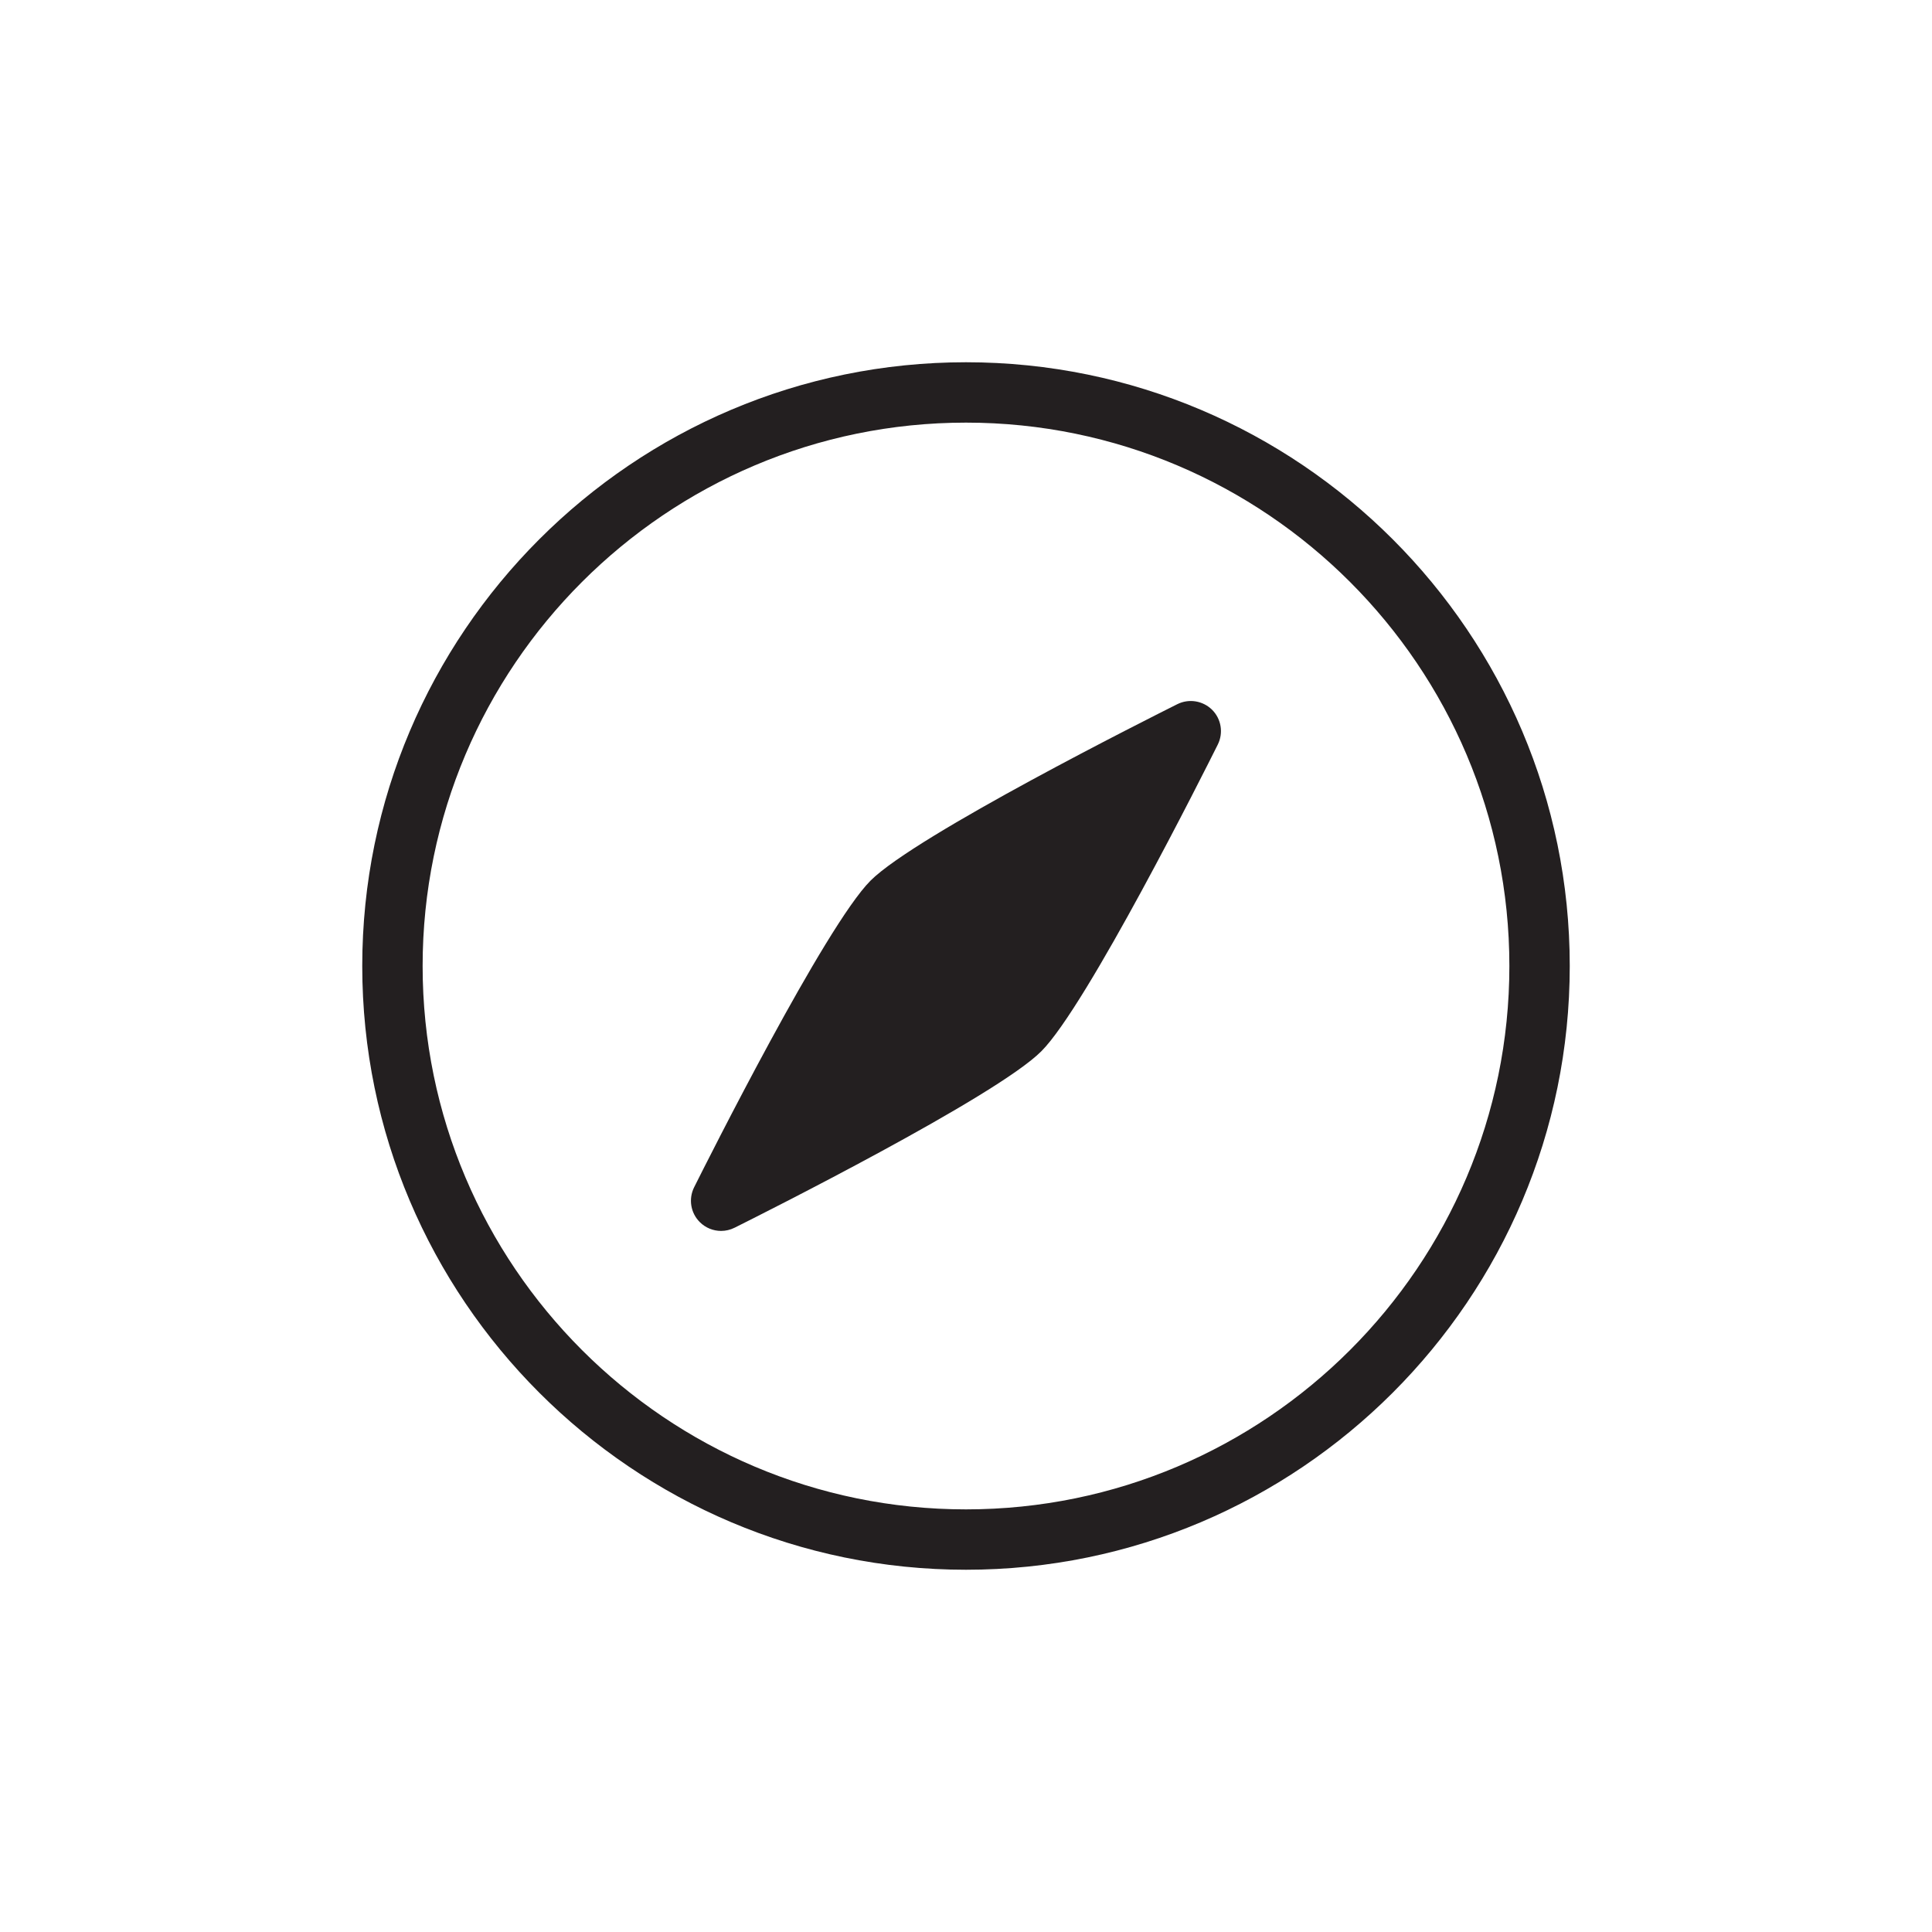<?xml version="1.0" encoding="iso-8859-1"?>
<!-- Generator: Adobe Illustrator 17.1.0, SVG Export Plug-In . SVG Version: 6.00 Build 0)  -->
<!DOCTYPE svg PUBLIC "-//W3C//DTD SVG 1.1//EN" "http://www.w3.org/Graphics/SVG/1.1/DTD/svg11.dtd">
<svg version="1.1" id="Layer_1" xmlns="http://www.w3.org/2000/svg" xmlns:xlink="http://www.w3.org/1999/xlink" x="0px" y="0px"
	 viewBox="0 0 32 32" style="enable-background:new 0 0 32 32;" xml:space="preserve">
<path style="fill:#231F20;" d="M16,6C10.486,6,6,10.486,6,16c0,5.514,4.486,10,10,10c5.514,0,10-4.486,10-10
	C26,10.486,21.514,6,16,6z M16,25c-4.962,0-9-4.037-9-9c0-4.962,4.038-9,9-9c4.963,0,9,4.038,9,9C25,20.963,20.963,25,16,25z"/>
<path style="fill:#231F20;" d="M19.499,11.664c-0.44,0.22-4.328,2.17-5.08,2.922c-0.751,0.752-2.702,4.639-2.922,5.079
	c-0.096,0.192-0.059,0.425,0.094,0.577c0.096,0.096,0.224,0.146,0.353,0.146c0.076,0,0.152-0.018,0.223-0.053
	c0.441-0.22,4.329-2.17,5.08-2.922c0.753-0.752,2.703-4.639,2.923-5.08c0.096-0.192,0.059-0.425-0.094-0.577
	C19.924,11.606,19.692,11.567,19.499,11.664z"/>
</svg>
